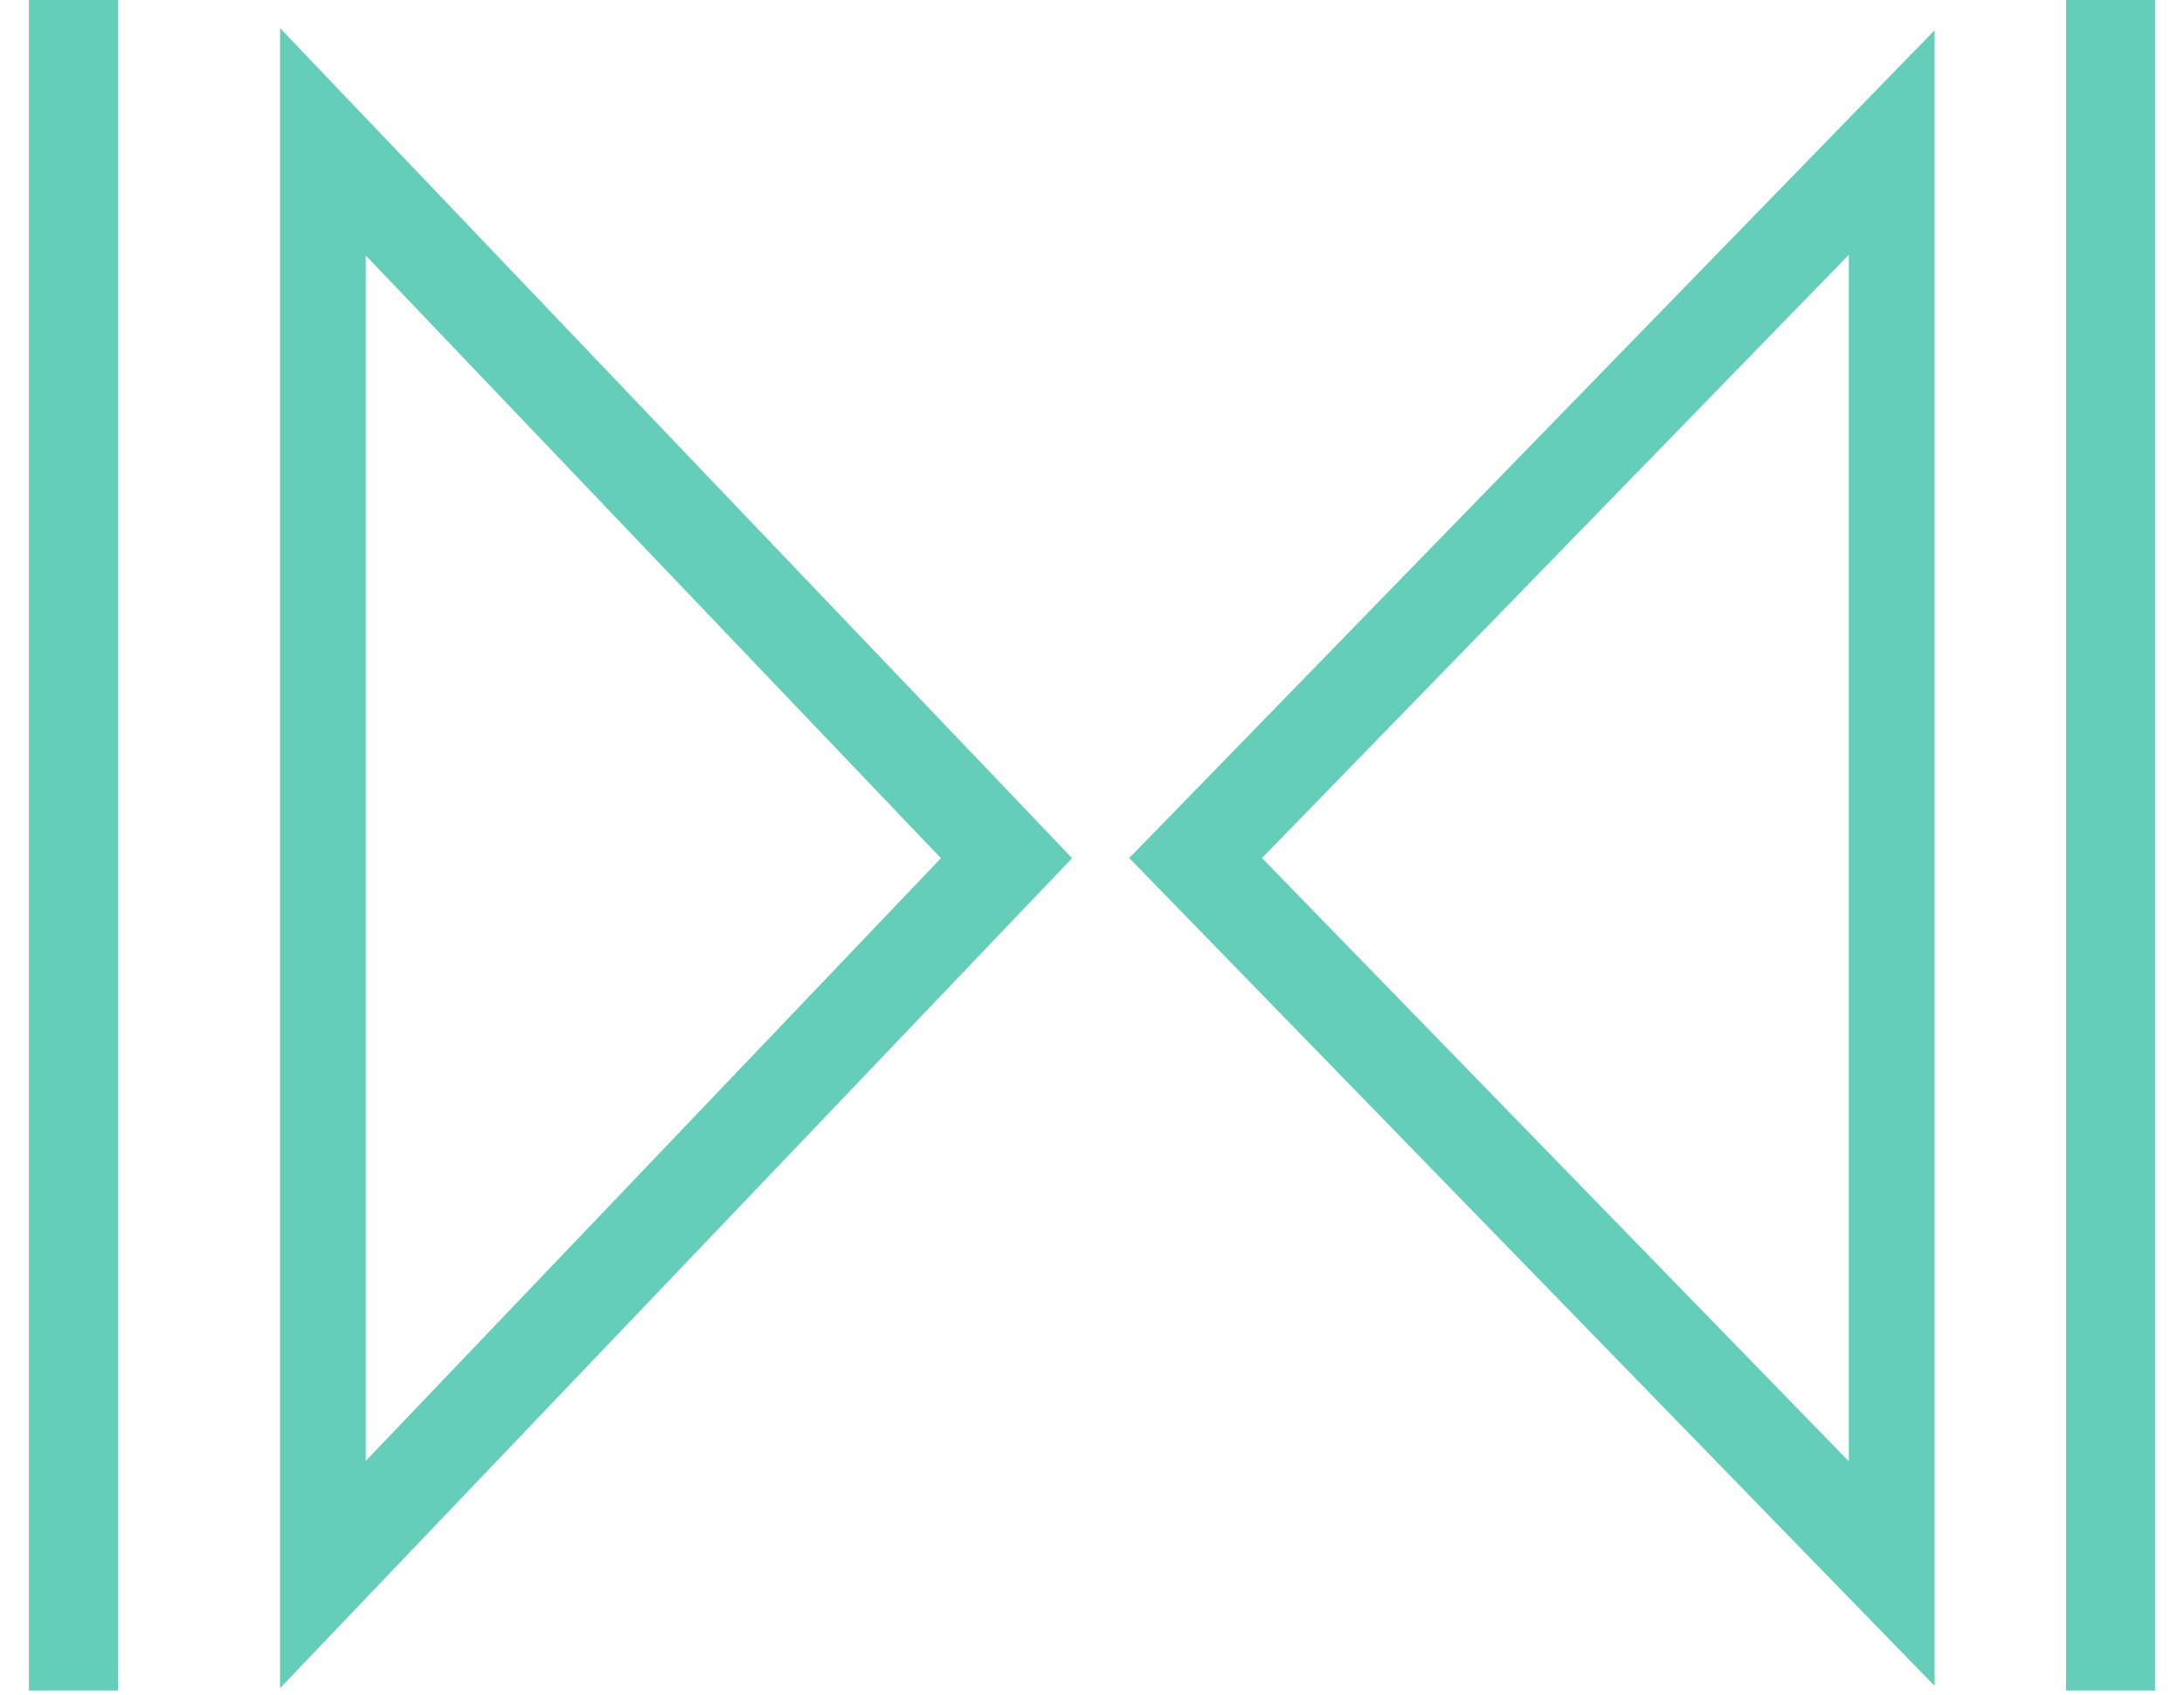 <svg xmlns="http://www.w3.org/2000/svg" width="58" height="45" viewBox="0 0 58 45" fill="none">
<path d="M3.133 0H0.769V44.888H3.133V0Z" fill="#64ceb8"/>
<path d="M57.23 0H54.867V44.888H57.23V0Z" fill="#64ceb8"/>
<path d="M9.713 6.774V38.793L17.351 30.793L24.988 22.788L17.351 14.788L9.713 6.783V6.774ZM7.437 0.747L11.204 4.694L18.84 12.699L26.479 20.699L28.471 22.788L26.479 24.874L18.84 32.879L11.204 40.879L7.437 44.827V0.738V0.747Z" fill="#64ceb8"/>
<path d="M49.099 6.765L41.306 14.775L33.514 22.784L41.306 30.794L49.099 38.804V6.765ZM51.376 0.803V44.766L47.626 40.912L39.834 32.902L32.041 24.892L29.989 22.784L32.041 20.677L39.834 12.667L47.626 4.658L51.376 0.803Z" fill="#64ceb8"/>
</svg>